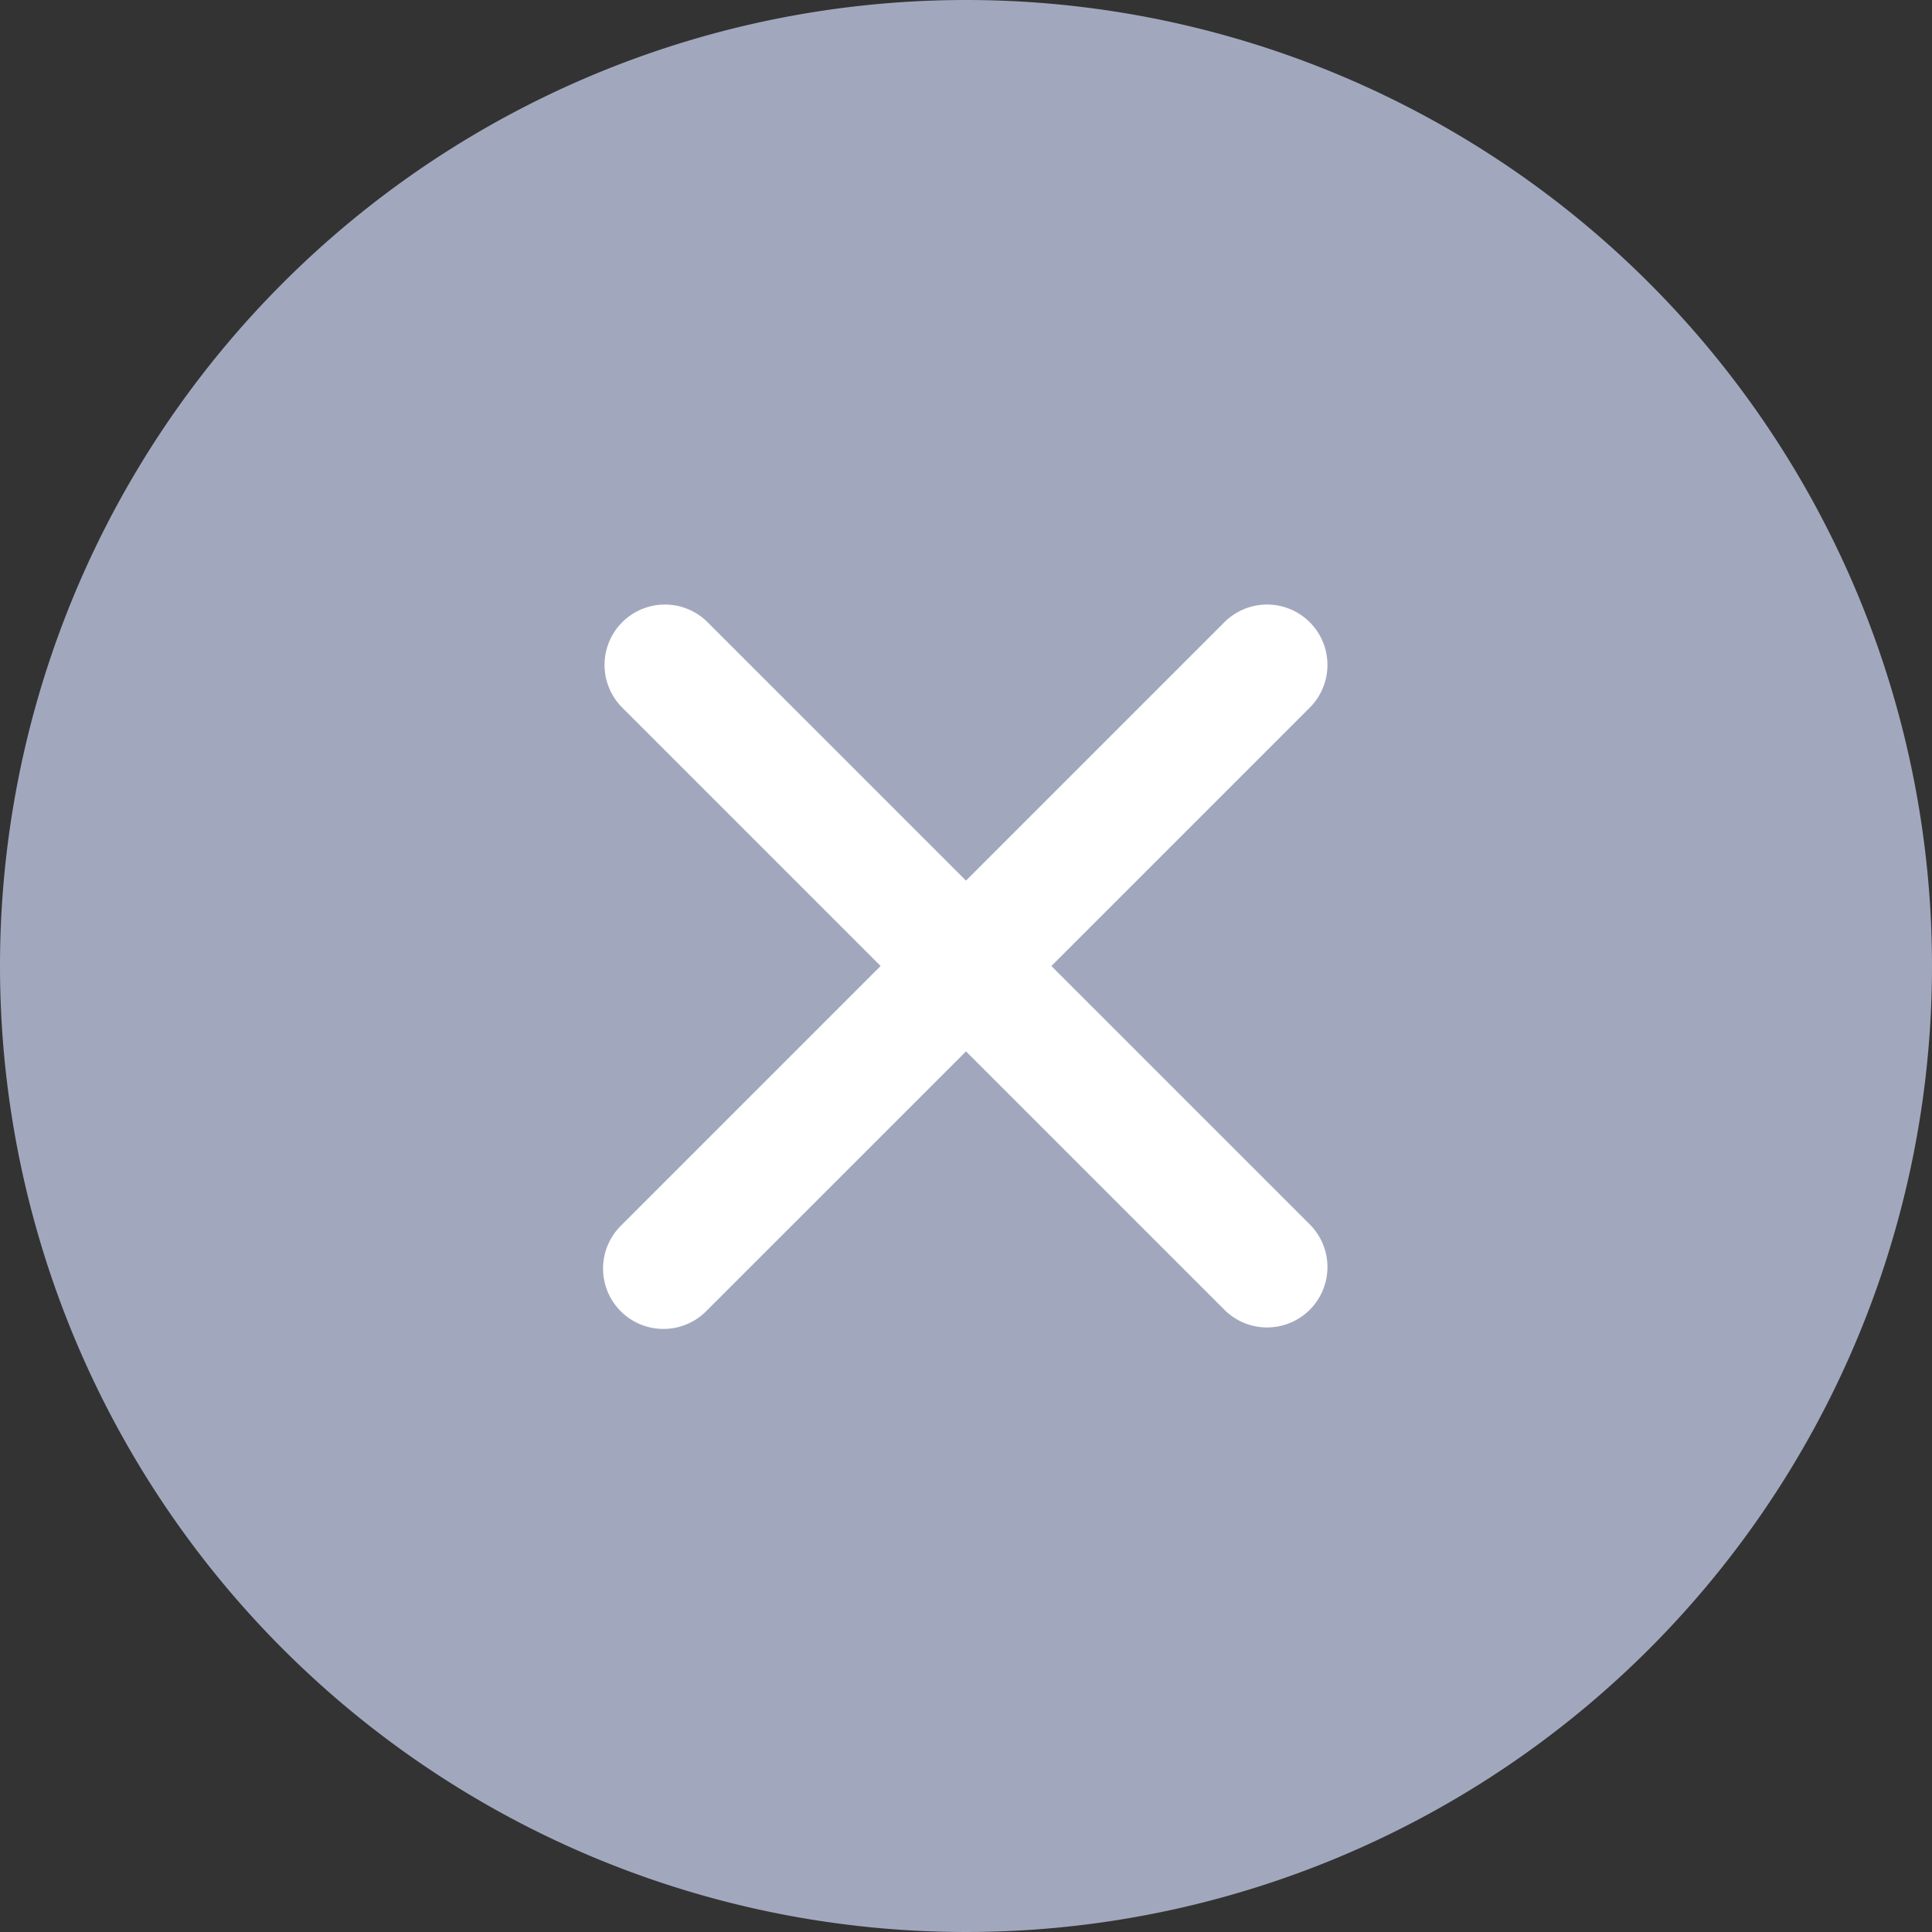 <svg xmlns="http://www.w3.org/2000/svg" width="16" height="16" viewBox="0 0 16 16">
    <rect x="0" y="0" width="16" height="16" fill="#333333" stroke="none"/>
    <path data-name="패스 27" d="M8 0a8 8 0 1 1-8 8 8 8 0 0 1 8-8z" style="fill:#a1a8be"/>
    <path data-name="패스 25" d="m528.207 87 2.146-2.146a.5.5 0 0 0-.707-.707l-2.146 2.146-2.146-2.146a.5.5 0 0 0-.707.707L526.793 87l-2.146 2.146a.5.5 0 1 0 .707.707l2.146-2.146 2.146 2.146a.5.5 0 0 0 .707-.707z" transform="translate(-519.5 -79)" style="fill:#fff"/>
</svg>
